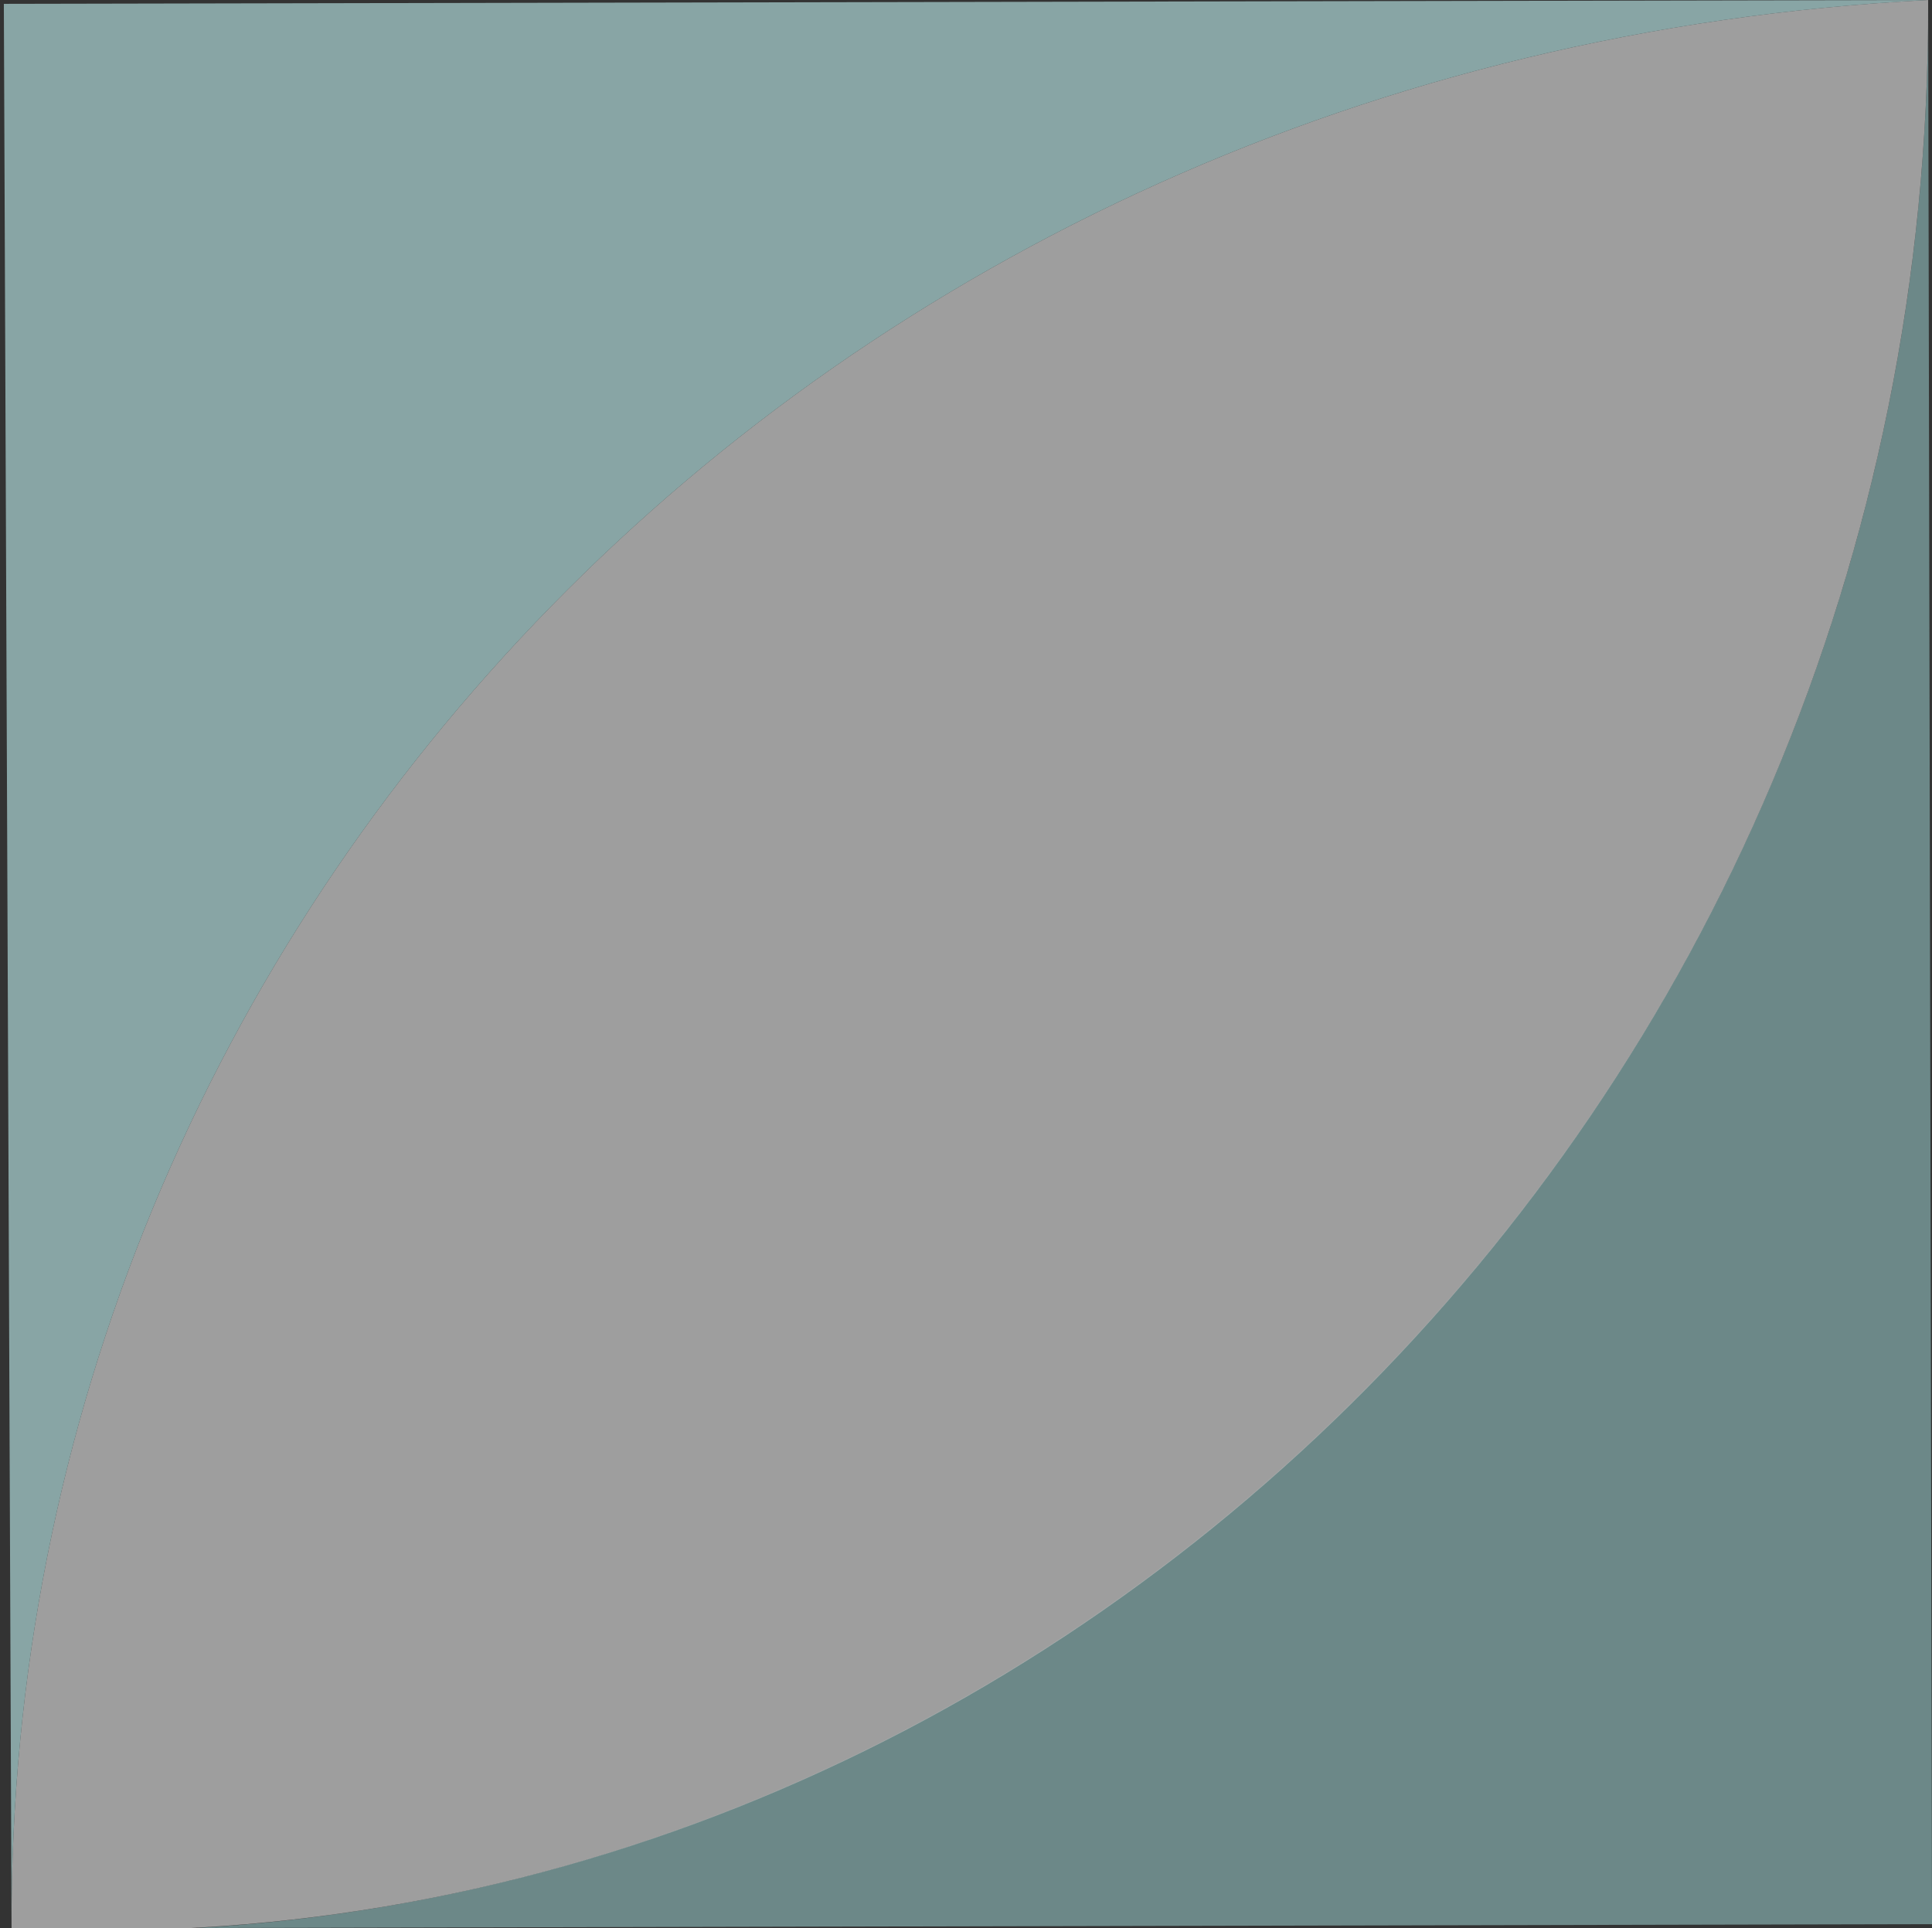 <svg xmlns="http://www.w3.org/2000/svg" viewBox="0 0 50.2 50.1"><rect x="0" y="0" width="50.2" height="50.1" fill="#333333" stroke="none"/><g opacity=".7"><path opacity=".8" fill="#9CC" d="M5.1 50.1c24.3-1.4 45.1-22.8 45-50.1l.1 50-45.1.1z"/><path opacity=".8" fill="#F2F2F2" d="M.3 50.1C.2 23.8 21.2 1.5 50.1 0 50.2 29.1 26.6 51.5.3 50.1z"/><path opacity=".8" fill="#CFF" d="M.3 50.1L.1.1l50-.1C21.2 1.5.2 23.8.3 50.1z"/></g></svg>